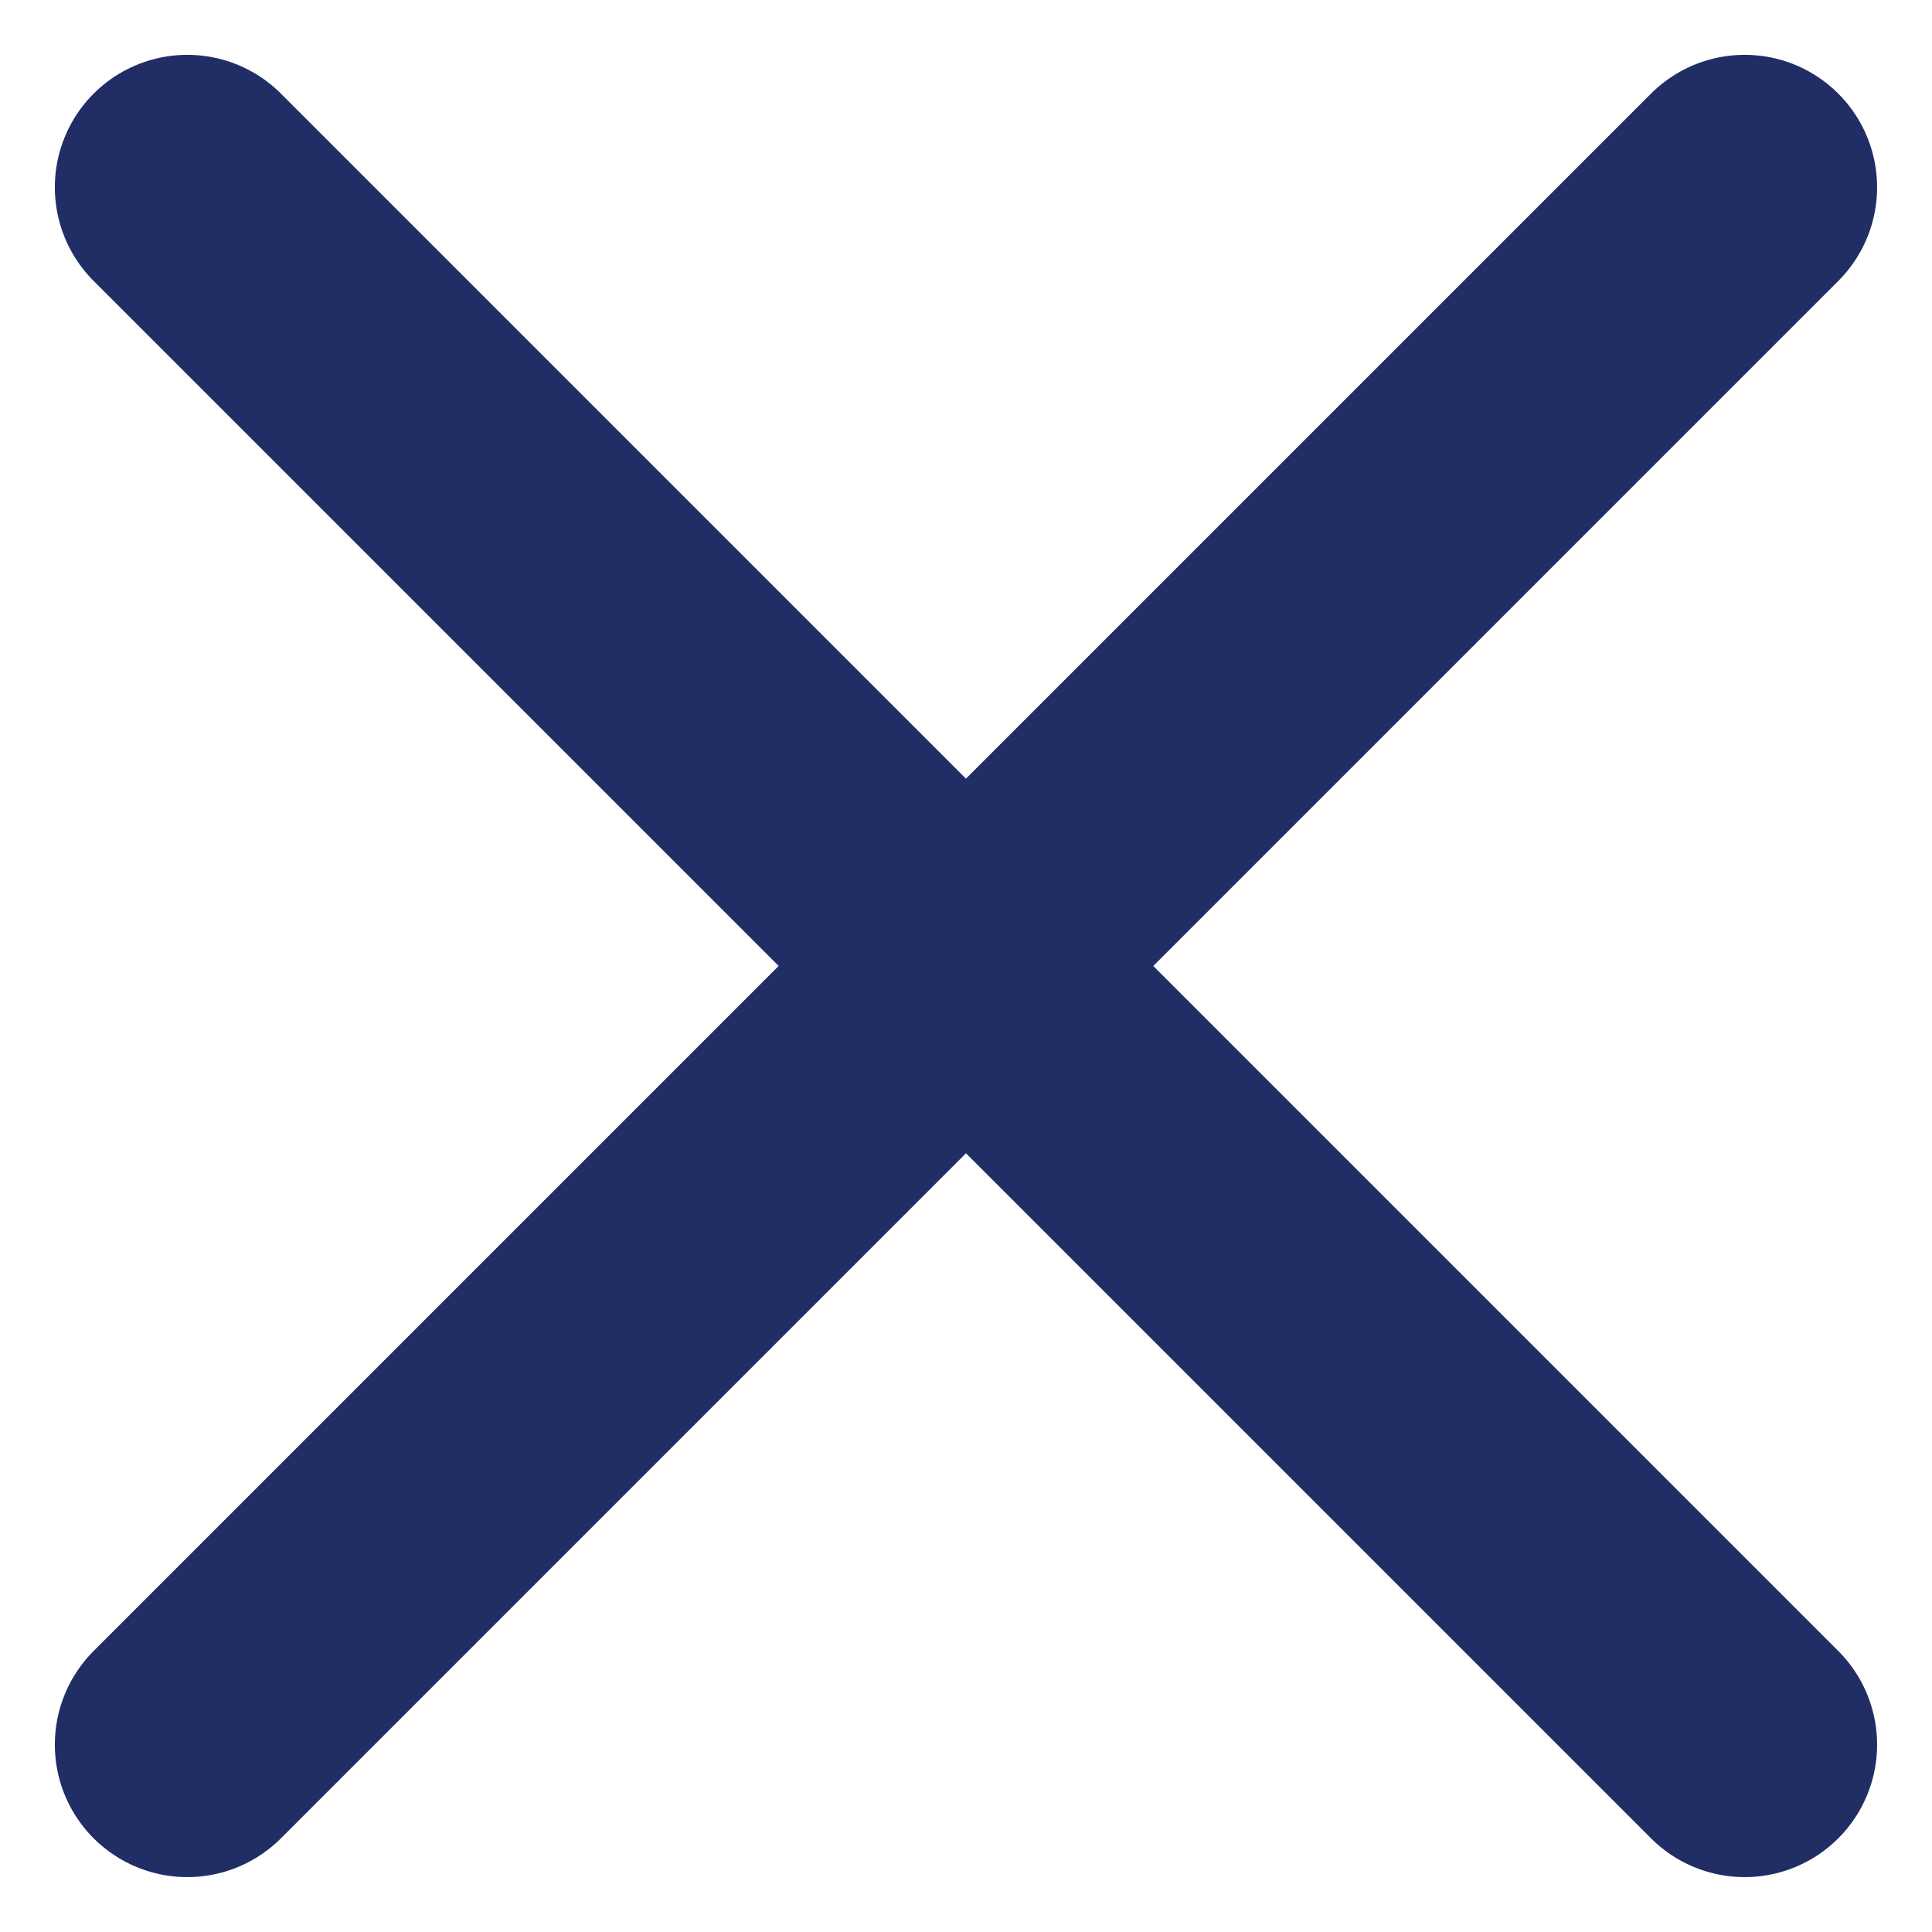 <svg xmlns="http://www.w3.org/2000/svg" width="29.173" height="29.173" viewBox="0 0 29.173 29.173">
  <defs>
    <style>
      .cls-1 {
        fill: none;
        stroke: #212d65;
        stroke-linecap: round;
        stroke-width: 4px;
      }
    </style>
  </defs>
  <g id="CLOSE_" data-name="CLOSE " transform="translate(-24.914 -36.414)">
    <line id="Line_33" data-name="Line 33" class="cls-1" x2="23.516" y2="23.516" transform="translate(27.742 39.242)"/>
    <line id="Line_34" data-name="Line 34" class="cls-1" x1="23.516" y2="23.516" transform="translate(27.742 39.242)"/>
  </g>
</svg>
